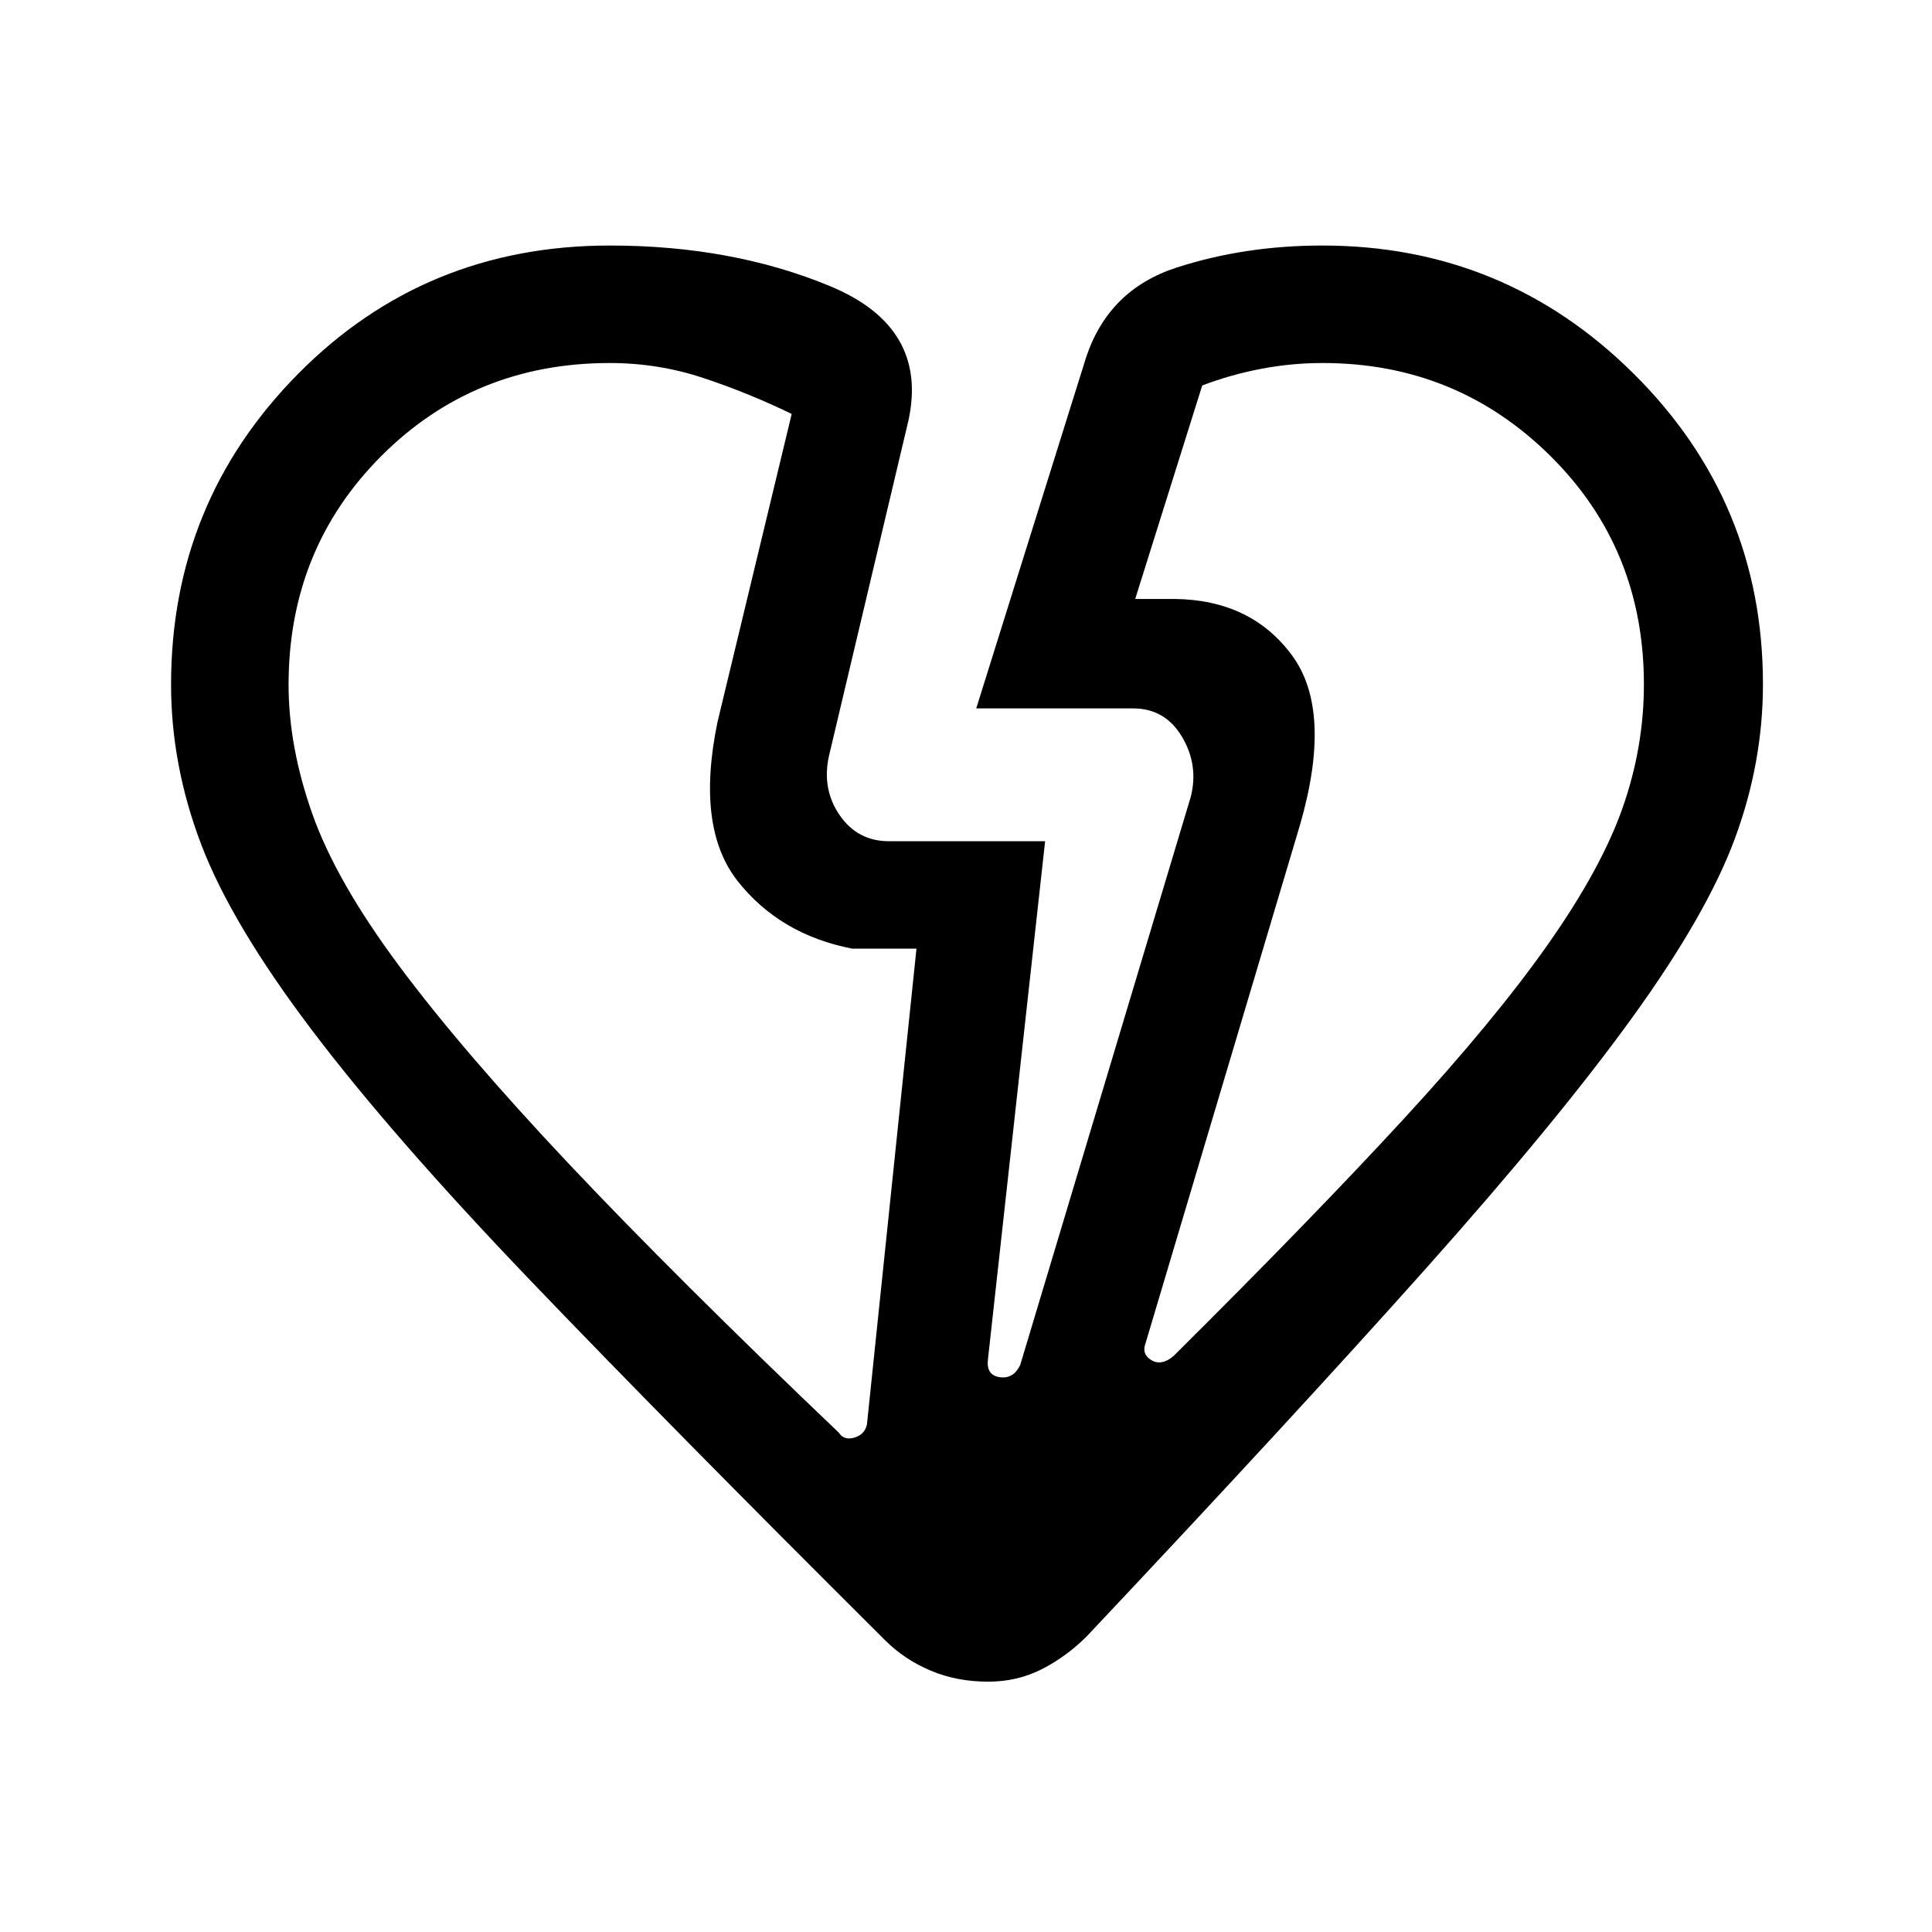 <svg xmlns="http://www.w3.org/2000/svg" height="48" viewBox="0 -960 960 960" width="48"><path d="M143.39-619.73q0 30.76 11.83 64.22 11.83 33.47 43.3 75.72 31.48 42.25 84.4 98.37 52.93 56.11 133.85 133.27 2.62 4 7.74 2.5t6.26-6.5l24.62-236.47h-31.93q-35.92-7-56.88-33.53-20.96-26.54-10.04-79.16l36.85-153q-21.3-10.36-43.78-17.83-22.48-7.48-46.61-7.48-67.36 0-113.49 46.17-46.12 46.16-46.12 113.72Zm673.46-.18q0-67.6-46.6-113.65-46.59-46.06-113.02-46.06-15.49 0-30.59 2.89-15.1 2.88-29.26 8.27l-33.3 106.08h19.61q38 .46 58.31 28.03 20.31 27.58 4 84.12l-76.7 257.41q-2.22 5.64 2.78 8.65 5 3.02 11-1.98 69-68.54 114.27-117.7 45.26-49.15 71.8-86.88t37.12-67.87q10.58-30.15 10.58-61.31ZM646-550.23Zm-289.46-51.08Zm134.47 476.92q-15.6 0-28.61-5.5-13.02-5.5-22.63-15.11Q332.2-252.09 263.35-323.95q-68.84-71.87-108.63-124.54-39.8-52.66-54.76-91.97T85-619.86q0-90.53 63.09-154.34Q211.18-838 303-838q61 0 109.65 20.27 48.66 20.27 38.81 66.42l-39.58 167.07q-3.57 16.34 5.34 29.29Q426.14-542 441.76-542h77.55l-28.39 257.35q-1 7.96 5.81 8.96 6.81 1 10.19-6l84.77-282.39q4-15.77-4.38-29.84Q578.94-608 563-608h-77.92l54.61-174.46q11.23-33.69 45.06-44.62Q618.58-838 657.05-838q90.6 0 154.78 63.76Q876-710.47 876-620q0 38.97-13.96 76.71-13.96 37.75-51.2 89.21-37.23 51.46-102.69 124.81Q642.69-255.92 540.08-147q-9.96 10-22.21 16.31-12.25 6.3-26.86 6.3Z"/></svg>